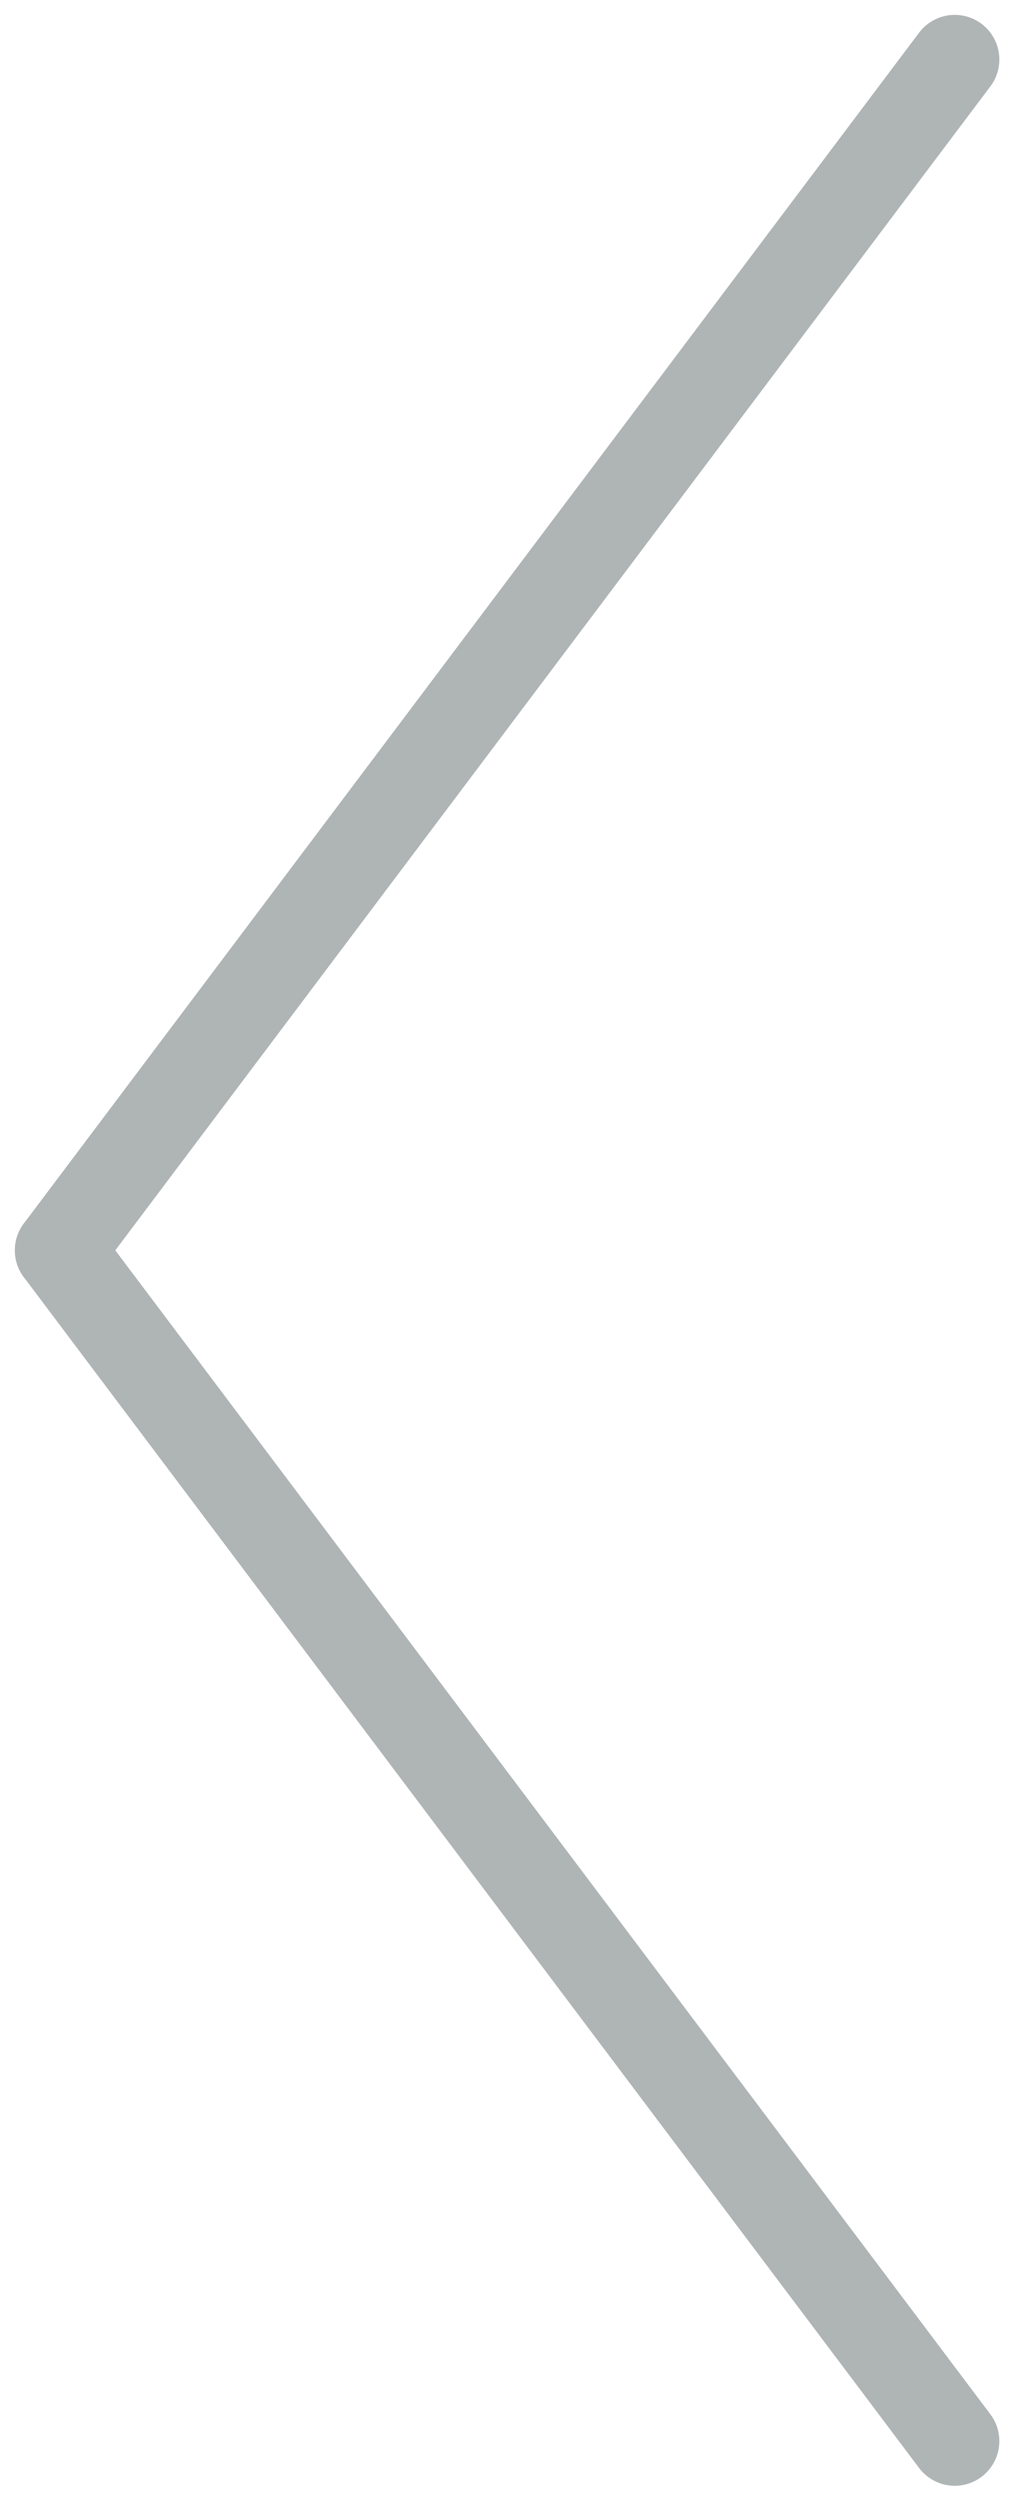 <svg width="17" height="42" viewBox="0 0 17 42" fill="none" xmlns="http://www.w3.org/2000/svg">
<path d="M16.054 41.008L1 21.004" stroke="#AFB4B5" stroke-width="1.5" stroke-miterlimit="10" stroke-linecap="round"/>
<path d="M1 21.004L16.054 1" stroke="#AFB4B5" stroke-width="1.5" stroke-miterlimit="10" stroke-linecap="round"/>
</svg>
